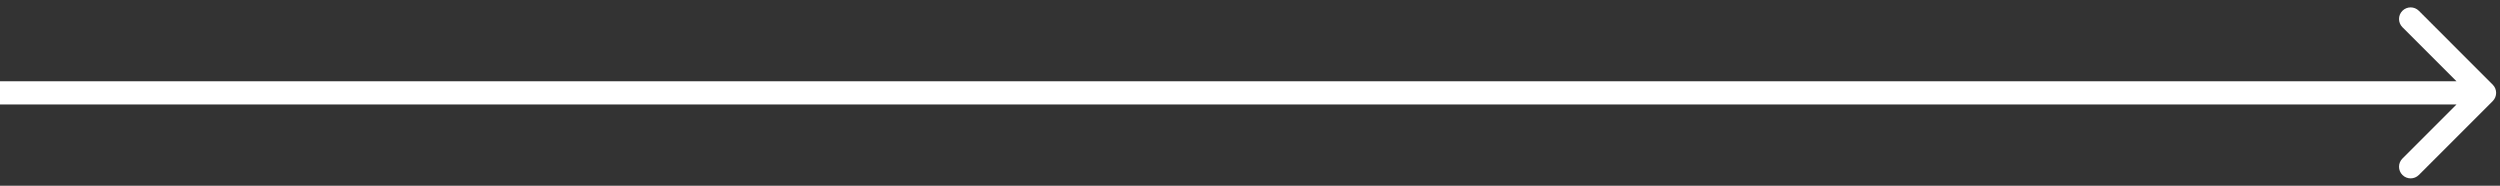 <svg width="323" height="24" viewBox="0 0 323 24" fill="none" xmlns="http://www.w3.org/2000/svg">
<rect x="0" y="0" width="323" height="24" fill="#333333" stroke="none"/>
<path d="M322.061 13.061C322.646 12.475 322.646 11.525 322.061 10.939L312.515 1.393C311.929 0.808 310.979 0.808 310.393 1.393C309.808 1.979 309.808 2.929 310.393 3.515L318.879 12L310.393 20.485C309.808 21.071 309.808 22.021 310.393 22.607C310.979 23.192 311.929 23.192 312.515 22.607L322.061 13.061ZM1.31134e-07 13.5L321 13.5L321 10.5L-1.31134e-07 10.5L1.31134e-07 13.5Z" fill="white"/>
</svg>
